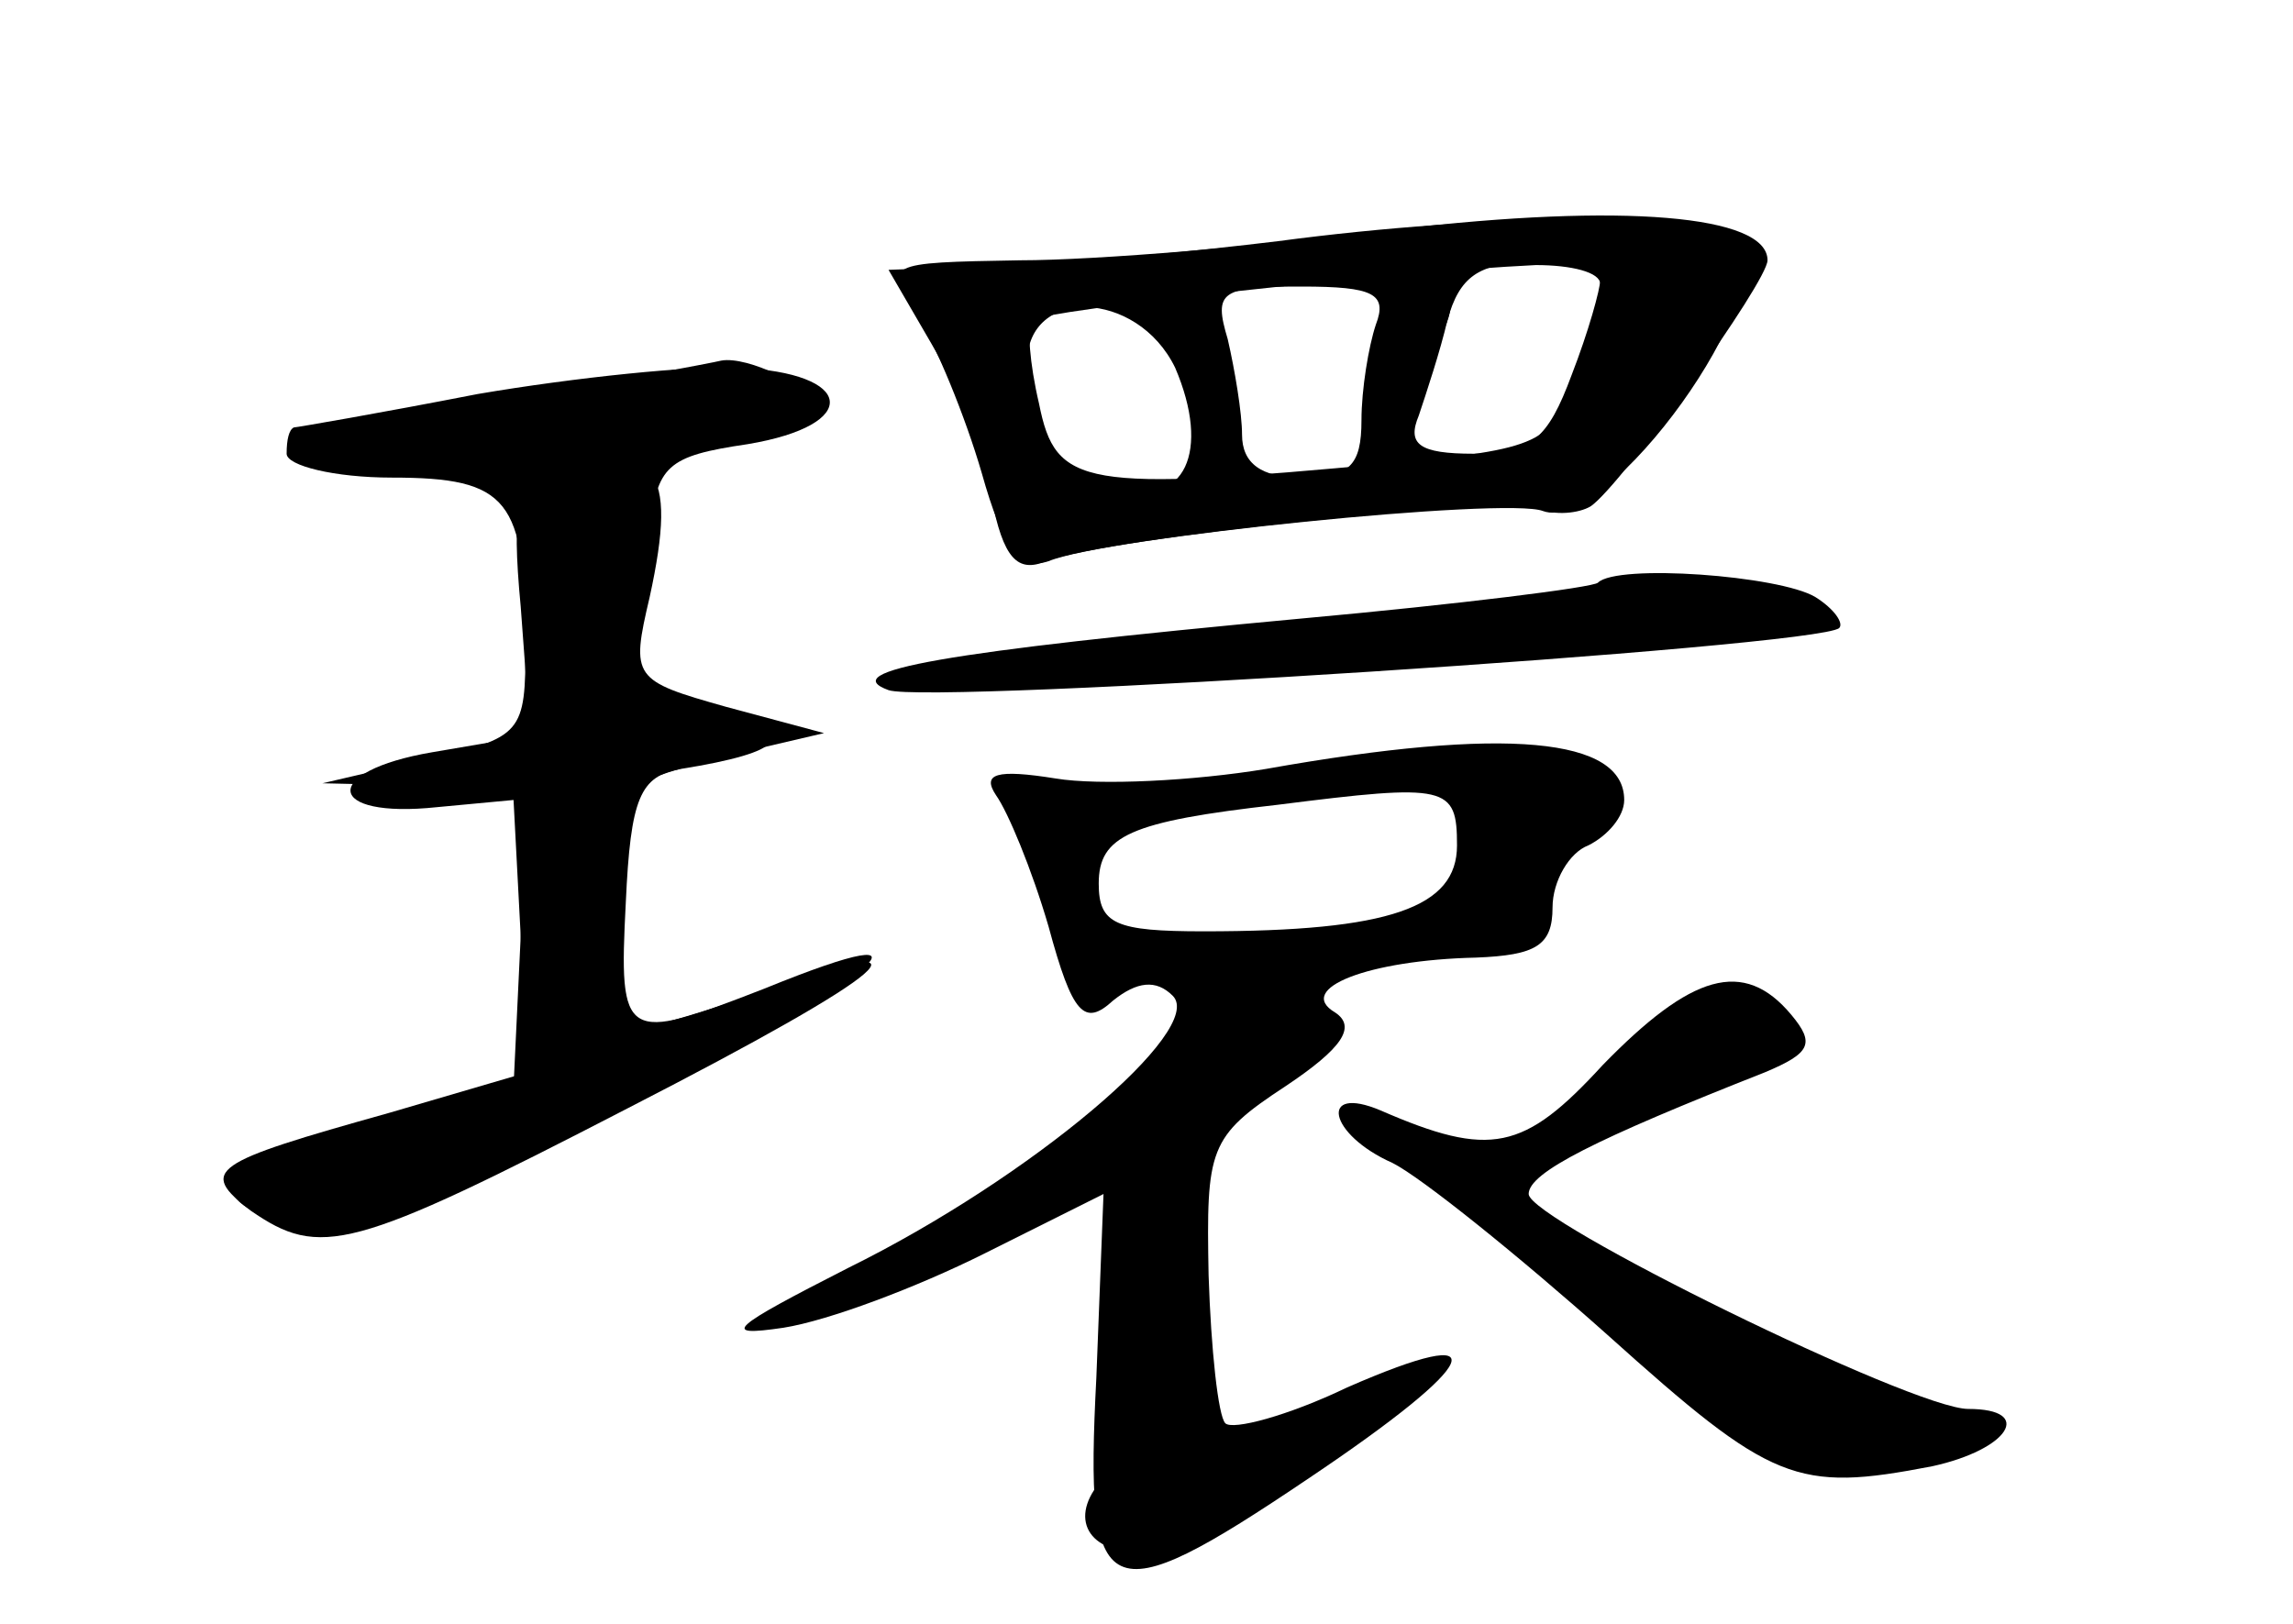 <?xml version="1.0" standalone="no"?>
<!DOCTYPE svg PUBLIC "-//W3C//DTD SVG 20010904//EN"
 "http://www.w3.org/TR/2001/REC-SVG-20010904/DTD/svg10.dtd">
<svg version="1.0" xmlns="http://www.w3.org/2000/svg"
 width="96pt" height="68pt" viewBox="0 0 96 68"
 preserveAspectRatio="xMidYMid meet">
<g transform="translate(0,68) scale(0.1,-0.1)" fill="#000000" stroke="none">
<g id="part-0" class="char-part">
  <path d="M535 579 c-33 -4 -83 -9 -111 -10 l-52 -2 18 -31 c10 -17 21 -46 25
-64 5 -26 11 -32 23 -27 26 10 193 27 208 21 27 -10 101 93 81 113 -12 12
-102 12 -192 0z m135 -16 c0 -4 -5 -22 -12 -40 -10 -27 -17 -33 -41 -33 -23 0
-28 4 -23 16 3 9 9 27 12 40 5 18 13 24 35 24 16 0 29 -3 29 -7z m-94 -19 c-3
-9 -6 -27 -6 -40 0 -19 -5 -24 -25 -24 -17 0 -25 6 -25 18 0 9 -3 27 -6 40 -6
20 -3 22 31 22 30 0 36 -3 31 -16z m-84 -18 c15 -35 4 -59 -24 -50 -28 8 -38
22 -38 52 0 32 46 31 62 -2z"/>
  <path d="M200 515 c-41 -8 -76 -14 -77 -14 -2 -1 -3 -5 -3 -11 0 -5 20 -10 44
-10 49 0 56 -9 56 -70 0 -37 -1 -39 -42 -48 l-43 -10 43 -1 43 -1 -3 -62 -3
-63 -60 -16 c-65 -17 -74 -28 -34 -43 21 -7 44 1 137 49 110 56 143 84 62 51
-59 -23 -61 -22 -58 36 2 44 6 53 23 56 44 7 50 15 15 21 -27 5 -35 10 -33 26
2 11 4 34 5 52 3 28 7 32 41 37 48 8 45 30 -4 32 -19 1 -68 -4 -109 -11z"/>
  <path d="M669 436 c-2 -2 -58 -9 -124 -15 -151 -14 -195 -22 -173 -30 17 -6
389 18 398 26 2 2 -2 8 -10 13 -15 9 -83 14 -91 6z"/>
  <path d="M530 358 c-30 -5 -70 -7 -88 -4 -25 4 -31 2 -25 -7 5 -7 15 -31 22
-55 10 -37 15 -42 27 -31 10 8 18 9 25 2 14 -14 -59 -76 -136 -114 -49 -25
-54 -29 -27 -25 19 3 56 17 84 31 l50 25 -3 -77 c-5 -96 3 -100 89 -42 73 49
80 66 16 38 -25 -12 -48 -18 -51 -15 -3 3 -6 31 -7 62 -1 53 0 58 32 79 24 16
30 25 21 31 -17 10 14 22 59 23 25 1 32 5 32 21 0 11 7 23 15 26 8 4 15 12 15
19 0 26 -49 31 -150 13z m80 -32 c0 -26 -28 -36 -106 -36 -37 0 -44 3 -44 20
0 20 13 26 75 33 71 9 75 8 75 -17z"/>
  <path d="M671 234 c-33 -36 -47 -39 -93 -19 -26 11 -22 -10 5 -22 12 -6 53
-39 90 -72 69 -62 79 -66 136 -55 32 7 43 24 15 24 -23 0 -184 79 -184 90 0 9
28 23 99 51 19 8 21 12 11 24 -20 24 -42 17 -79 -21z"/>
</g>
<g id="part-1" class="char-part">
  <path d="M205 511 c-90 -17 -97 -31 -16 -31 49 0 151 21 151 30 0 8 -27 21
-38 19 -4 -1 -47 -9 -97 -18z"/>
</g>
<g id="part-2" class="char-part">
  <path d="M229 483 c-12 -3 -15 -15 -11 -57 l4 -54 -41 -7 c-47 -8 -45 -28 2
-23 l32 3 3 -57 3 -57 -58 -17 c-75 -21 -80 -24 -58 -41 29 -20 42 -17 158 43
111 57 133 76 57 49 -23 -8 -46 -15 -51 -15 -14 0 -11 100 4 104 6 3 26 8 42
12 l30 7 -41 11 c-39 11 -40 12 -32 46 12 55 3 66 -43 53z"/>
</g>
<g id="part-3" class="char-part">
  <path d="M585 584 c-55 -7 -126 -13 -158 -13 -57 -1 -57 -1 -43 -23 8 -13 20
-42 27 -66 9 -32 16 -41 28 -37 24 10 191 27 205 22 7 -3 17 -2 22 1 13 9 74
94 74 103 0 19 -61 24 -155 13z m85 -23 c0 -4 -5 -22 -10 -38 -10 -29 -15 -31
-78 -37 -129 -12 -140 -10 -147 25 -4 17 -5 32 -3 35 5 4 149 20 211 23 15 0
27 -3 27 -8z"/>
</g>
<g id="part-4" class="char-part">
  <path d="M579 548 c0 -7 -2 -23 -5 -35 -5 -27 11 -31 19 -5 2 9 8 25 12 35 5
12 2 17 -9 17 -9 0 -16 -6 -17 -12z"/>
</g>
<g id="part-5" class="char-part">
  <path d="M691 244 c-17 -14 -31 -31 -31 -37 0 -9 2 -9 8 -1 4 6 22 15 39 19
39 8 48 19 29 34 -11 9 -21 6 -45 -15z m39 11 c0 -2 -10 -9 -22 -15 -22 -11
-22 -10 -4 4 21 17 26 19 26 11z"/>
  <path d="M605 187 c17 -14 33 -24 36 -23 3 0 18 -14 33 -32 16 -17 33 -29 38
-25 6 3 8 1 5 -4 -11 -18 39 -44 65 -34 13 4 29 6 36 4 6 -3 12 0 12 6 0 11
-19 16 -53 13 -10 -1 -16 2 -13 7 3 5 -4 11 -17 14 -38 10 -41 11 -65 34 -14
13 -28 20 -33 17 -5 -3 -9 -1 -9 5 0 6 -15 18 -32 26 l-33 16 30 -24z"/>
  <path d="M466 163 c-3 -10 -2 -34 3 -53 6 -26 4 -39 -6 -48 -16 -16 -9 -32 14
-32 15 0 123 68 123 77 0 2 -14 -4 -31 -12 -17 -9 -40 -15 -52 -13 -21 3 -24
20 -14 82 3 18 -31 17 -37 -1z m11 -25 c-3 -8 -6 -5 -6 6 -1 11 2 17 5 13 3
-3 4 -12 1 -19z"/>
</g>
</g>
</svg>